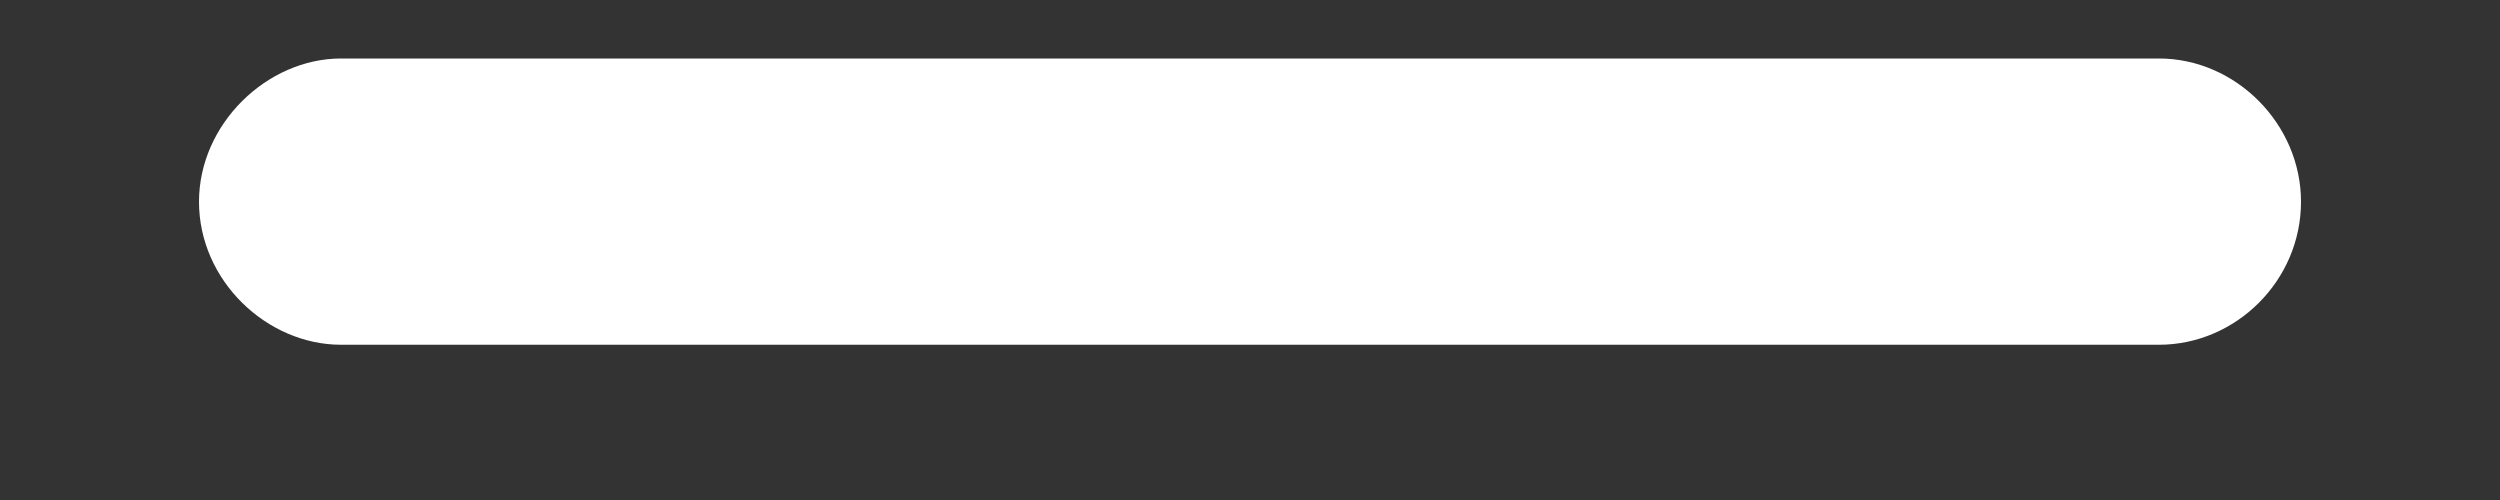 <svg width="10" height="2" viewBox="0 0 10 2" fill="none" xmlns="http://www.w3.org/2000/svg">
<rect x="0" y="0" width="10" height="2" fill="#333333" stroke="none"/>
<path d="M1.364 1.379H8.636C8.943 1.379 9.204 1.123 9.204 0.807C9.204 0.496 8.943 0.234 8.636 0.234H1.364C1.068 0.234 0.796 0.496 0.796 0.807C0.796 1.123 1.068 1.379 1.364 1.379Z" fill="white"/>
</svg>
